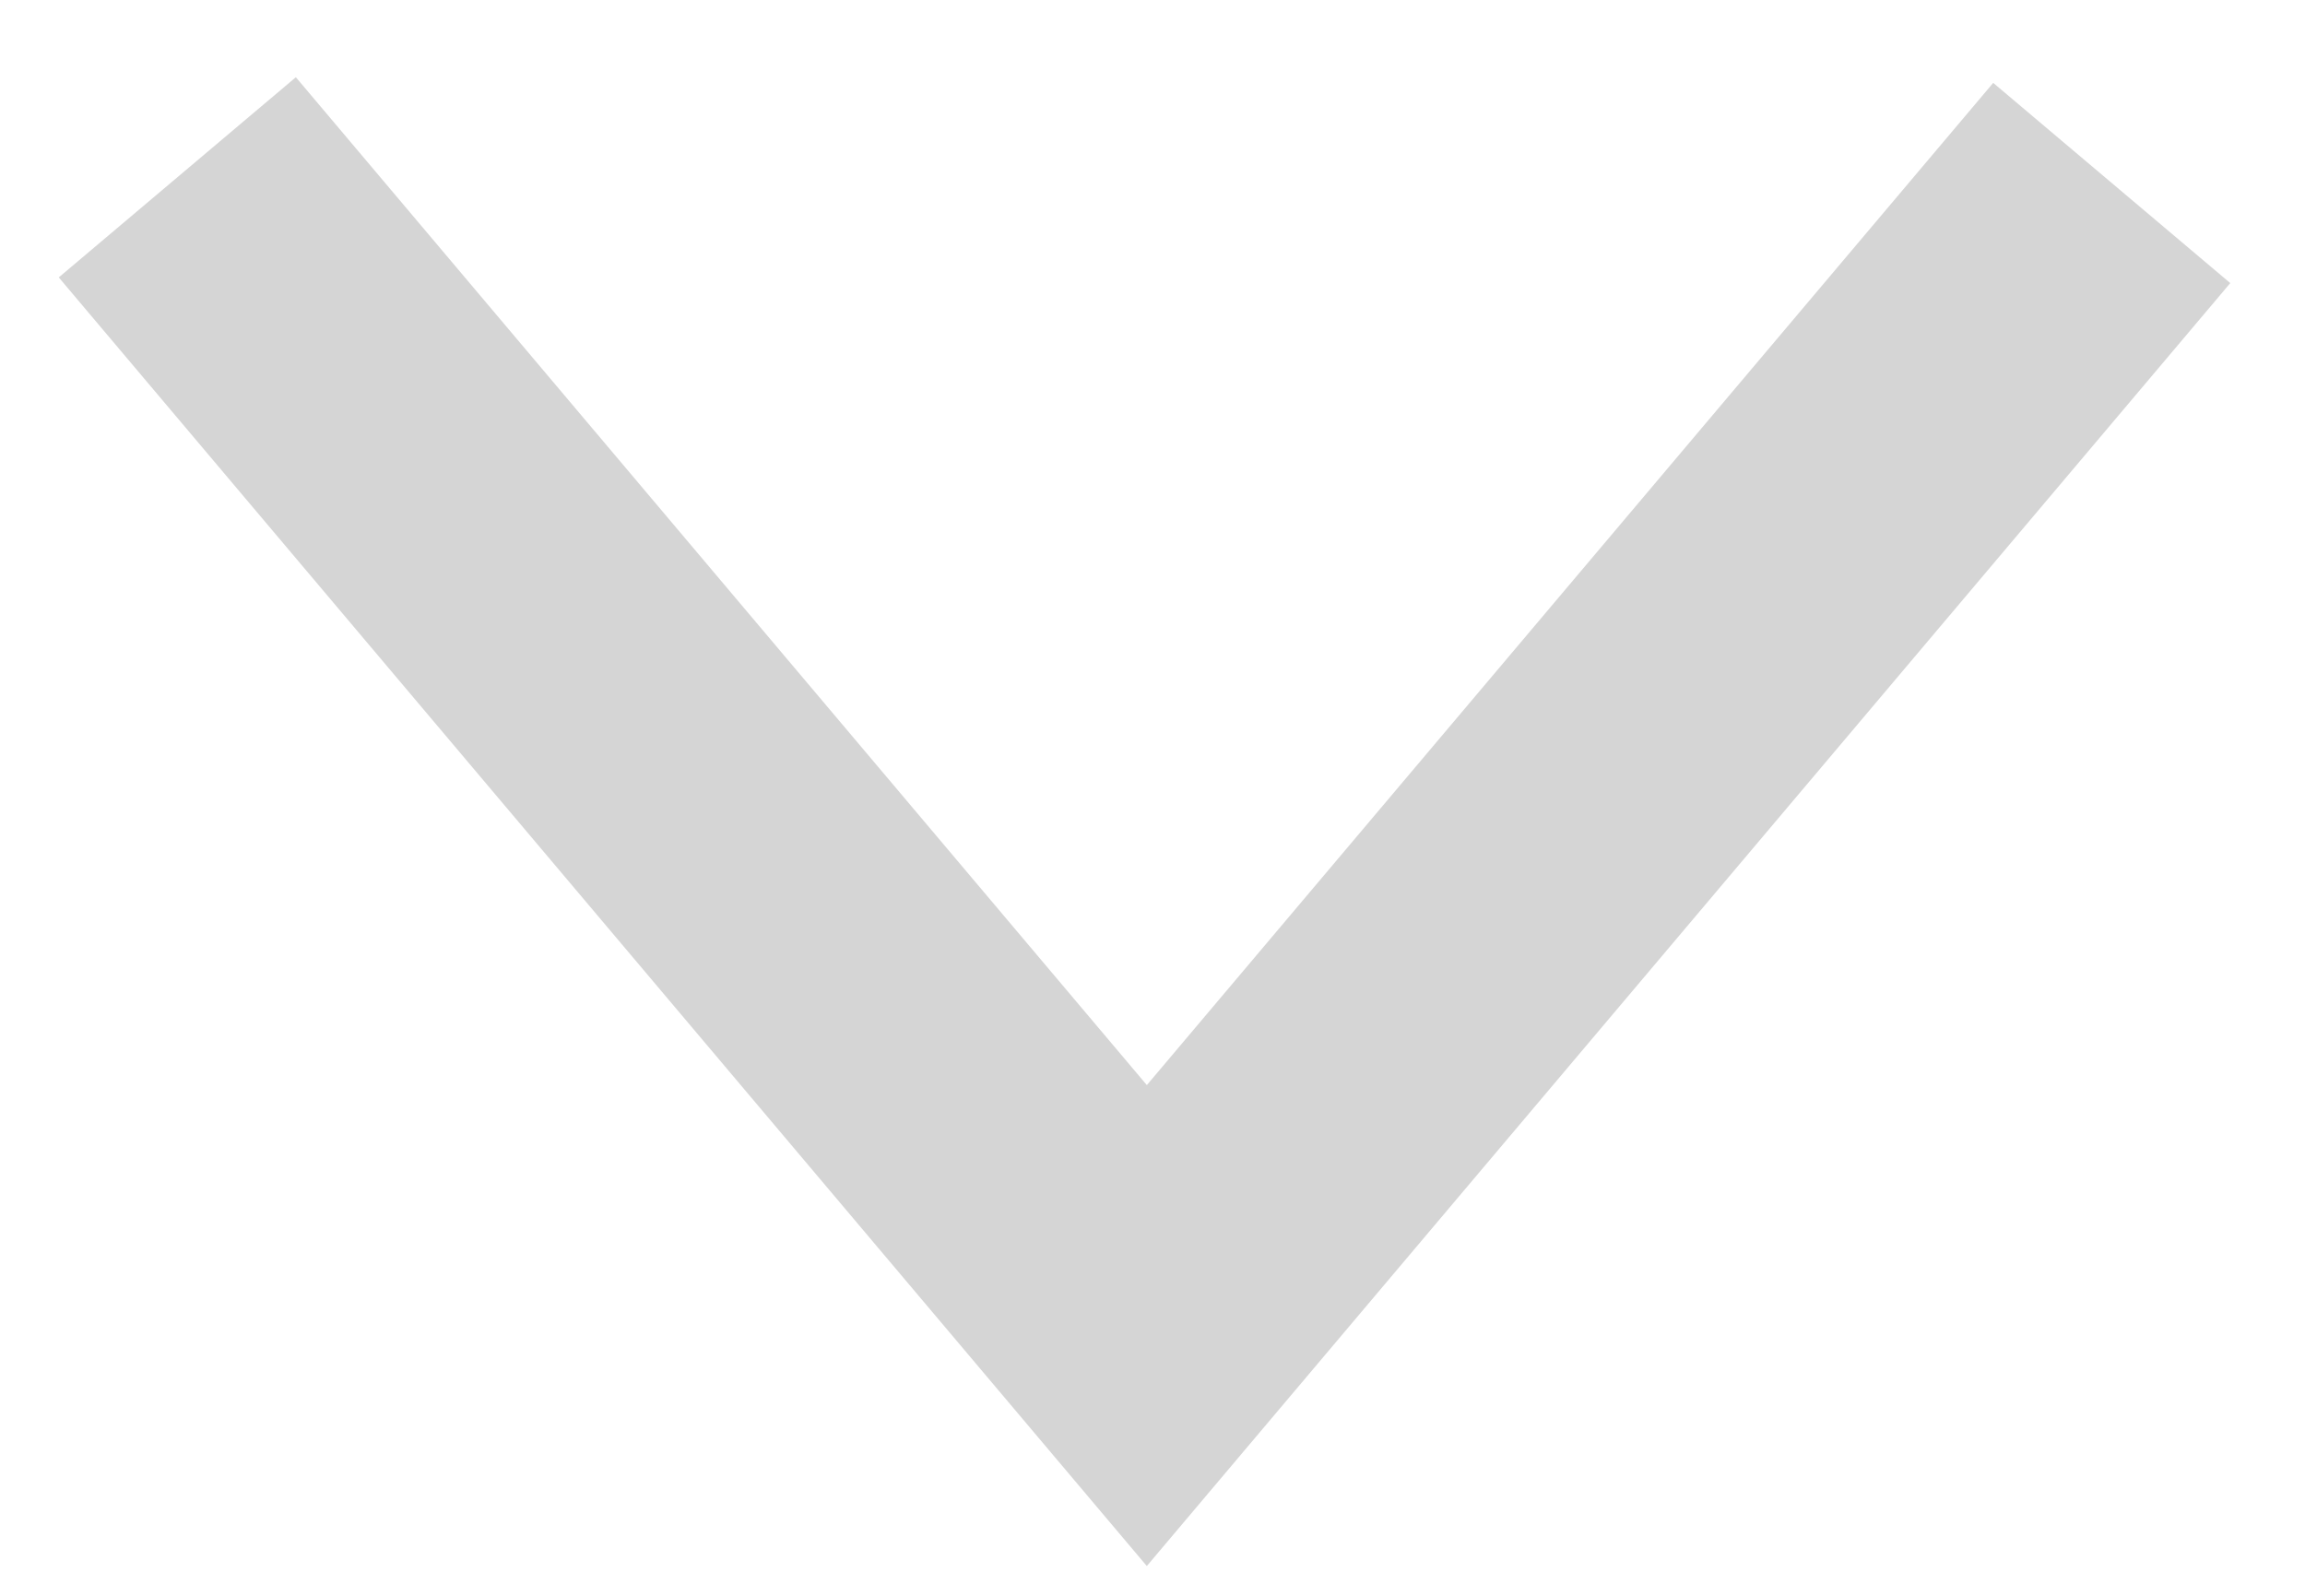 <svg width="13" height="9" viewBox="0 0 13 9" xmlns="http://www.w3.org/2000/svg"><title>8069CDF7-E662-486A-9F4E-0B64AB2F23BC</title><path d="M11.91 1.032L6.468 7.476 1 1" stroke-width="1.75" stroke="#d5d5d5" fill="none"/></svg>